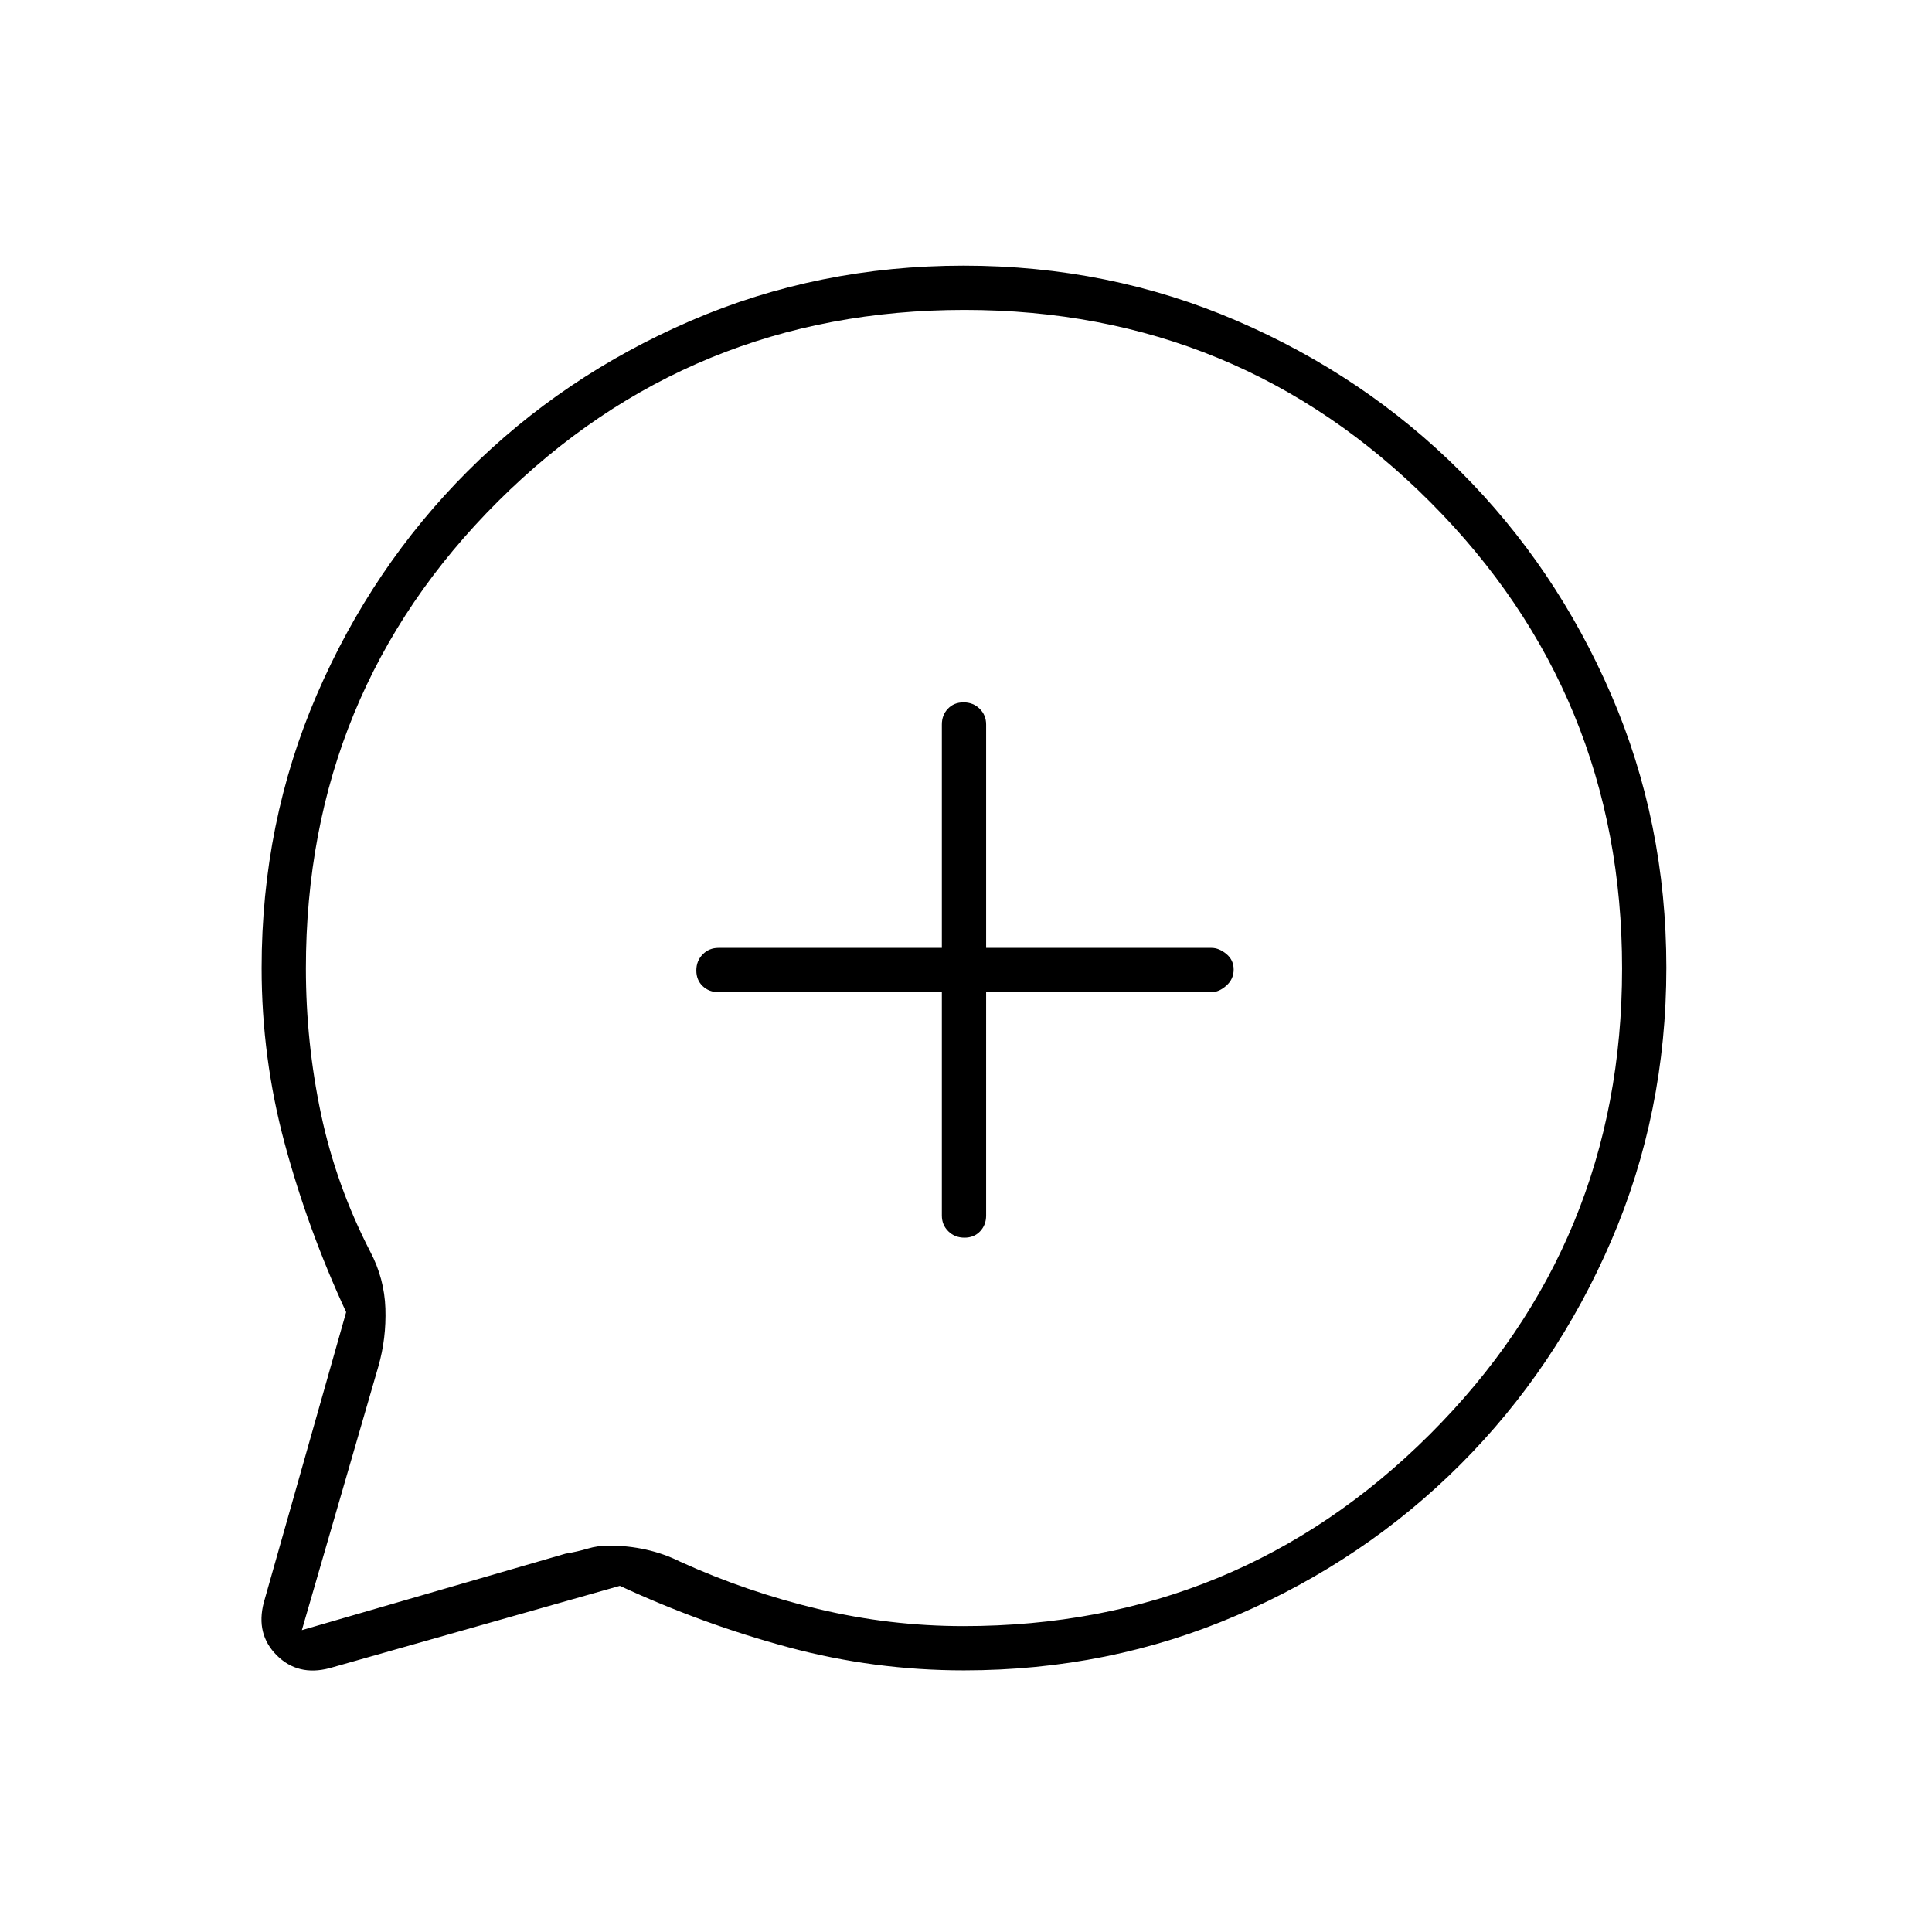 <svg xmlns="http://www.w3.org/2000/svg" width="48" height="48" viewBox="0 96 960 960"><path d="M478 578ZM131.062 892.348 172 748q-19-41-30.5-83.672T130 577q0-72.21 27.391-135.72 27.392-63.51 74.848-110.99 47.457-47.48 110.935-74.885Q406.652 228 478.826 228q72.174 0 135.732 27.391 63.559 27.392 111.074 74.848 47.516 47.457 74.942 110.935Q828 504.652 828 576.826q0 72.174-27.405 135.732-27.405 63.559-74.885 111.075-47.48 47.515-110.99 74.941Q551.21 926 479 926q-44.656 0-87.328-11.5Q349 903 308 884l-144.348 40.938Q148 929 137.5 918.5q-10.5-10.5-6.438-26.152ZM479.228 711q4.772 0 7.772-3.162 3-3.163 3-7.838V589h112q3.7 0 7.35-3.228 3.65-3.228 3.65-8T609.35 570q-3.65-3-7.35-3H490V456q0-4.675-3.228-7.838-3.228-3.162-8-3.162T471 448.162q-3 3.163-3 7.838v111H357q-4.675 0-7.838 3.228-3.162 3.228-3.162 8t3.162 7.772q3.163 3 7.838 3h111v111q0 4.675 3.228 7.838 3.228 3.162 8 3.162ZM150 906l131-38q6-1 11-2.5t10.677-1.5q9.42 0 18.371 2Q330 868 338 872q33 15 68.583 23.5 35.584 8.5 72.184 8.5Q615 904 710.5 808.711q95.5-95.288 95.5-231.5Q806 441 710.711 345.5q-95.288-95.5-231.5-95.5Q343 250 247.5 345.09T152 577.191q0 36.809 7.5 72.309T184 718q7 13.31 7.5 28.155T188 775l-38 131Z"/></svg>